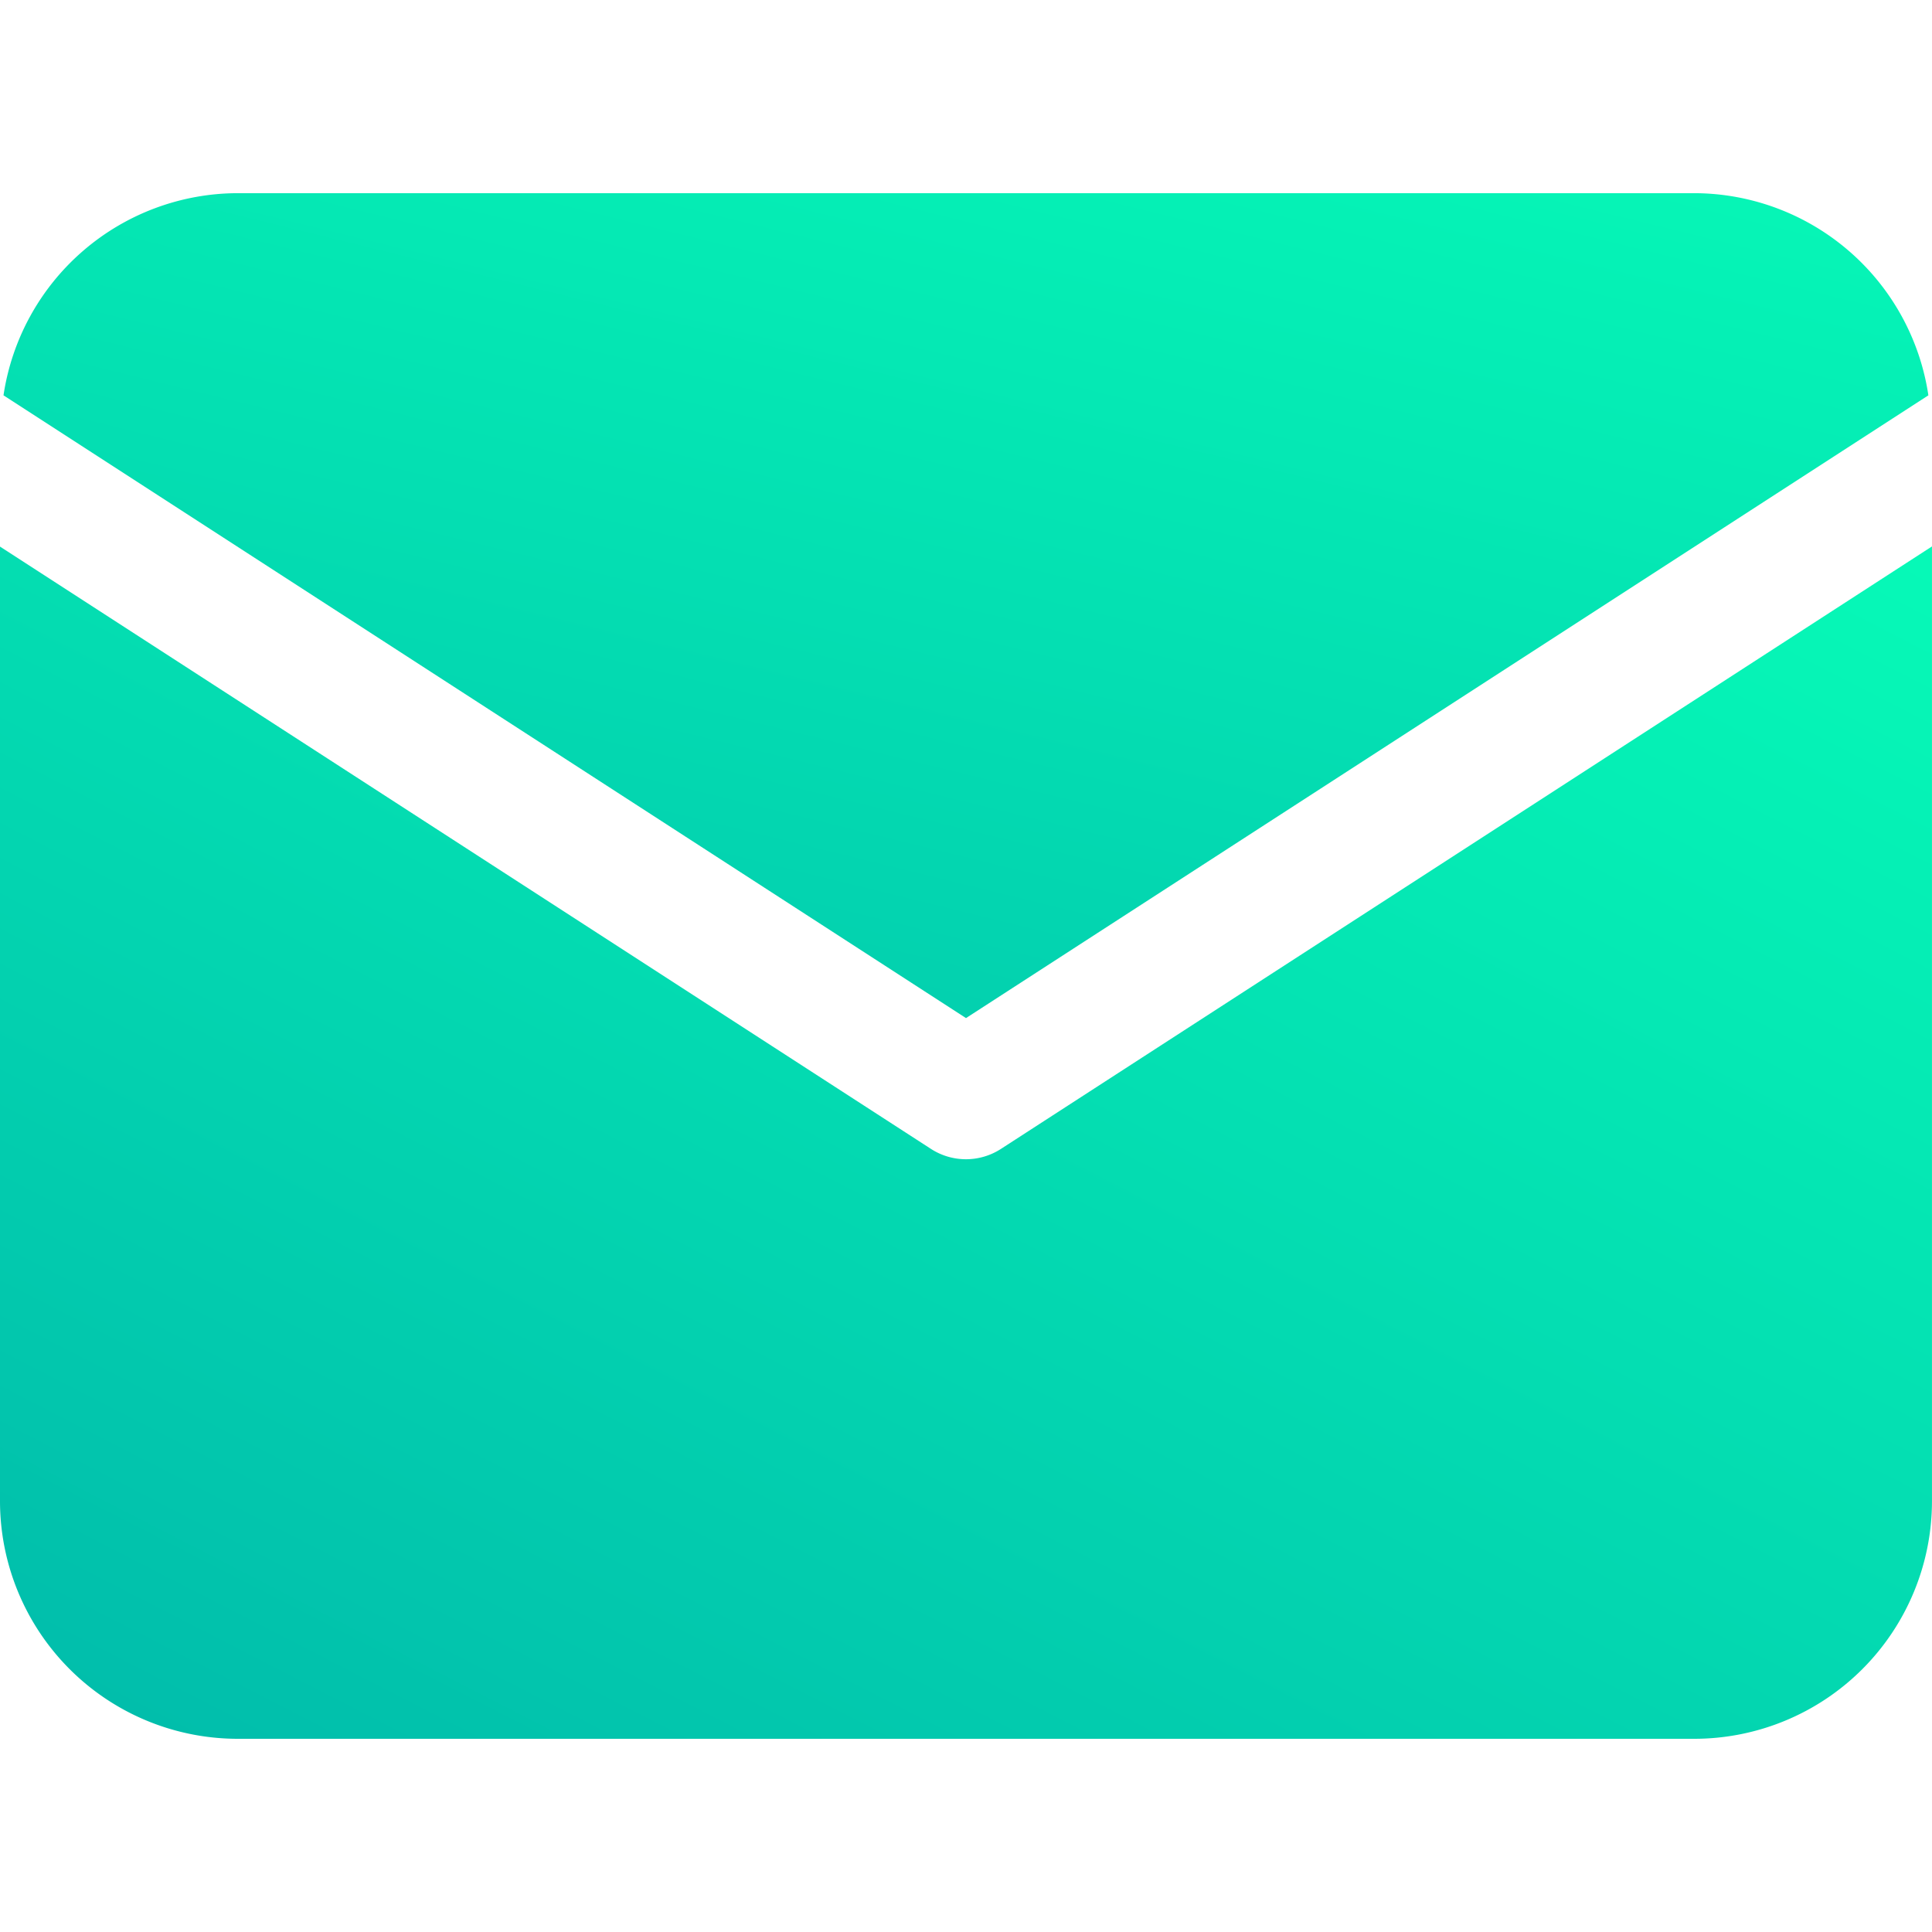 <svg xmlns="http://www.w3.org/2000/svg" xmlns:xlink="http://www.w3.org/1999/xlink" width="80" height="80" viewBox="0 0 80 80">
  <defs>
    <clipPath id="clip-path">
      <rect id="Rectangle_1148" data-name="Rectangle 1148" width="80" height="80" transform="translate(392 430)" fill="#472b2b"/>
    </clipPath>
    <linearGradient id="linear-gradient" x1="-0.29" y1="1.562" x2="0.733" y2="-0.211" gradientUnits="objectBoundingBox">
      <stop offset="0" stop-color="#00b2a9"/>
      <stop offset="1" stop-color="#06f9b7"/>
    </linearGradient>
    <linearGradient id="linear-gradient-2" x1="-0.105" y1="1.18" x2="0.913" y2="-0.047" xlink:href="#linear-gradient"/>
  </defs>
  <g id="email" transform="translate(-392 -430)" clip-path="url(#clip-path)">
    <g id="email-2" data-name="email" transform="translate(389.333 427.333)">
      <path id="Path_1" data-name="Path 1" d="M82.517,19.037a9.824,9.824,0,0,0-9.688-8.371H12.5a9.824,9.824,0,0,0-9.688,8.371L42.667,44.824Z" fill="url(#linear-gradient)"/>
      <path id="Path_2" data-name="Path 2" d="M44.115,50.24a2.667,2.667,0,0,1-2.9,0L2.667,25.3V64.829A9.848,9.848,0,0,0,12.5,74.667H72.829a9.848,9.848,0,0,0,9.837-9.837V25.293Z" fill="url(#linear-gradient-2)"/>
    </g>
  </g>
</svg>
